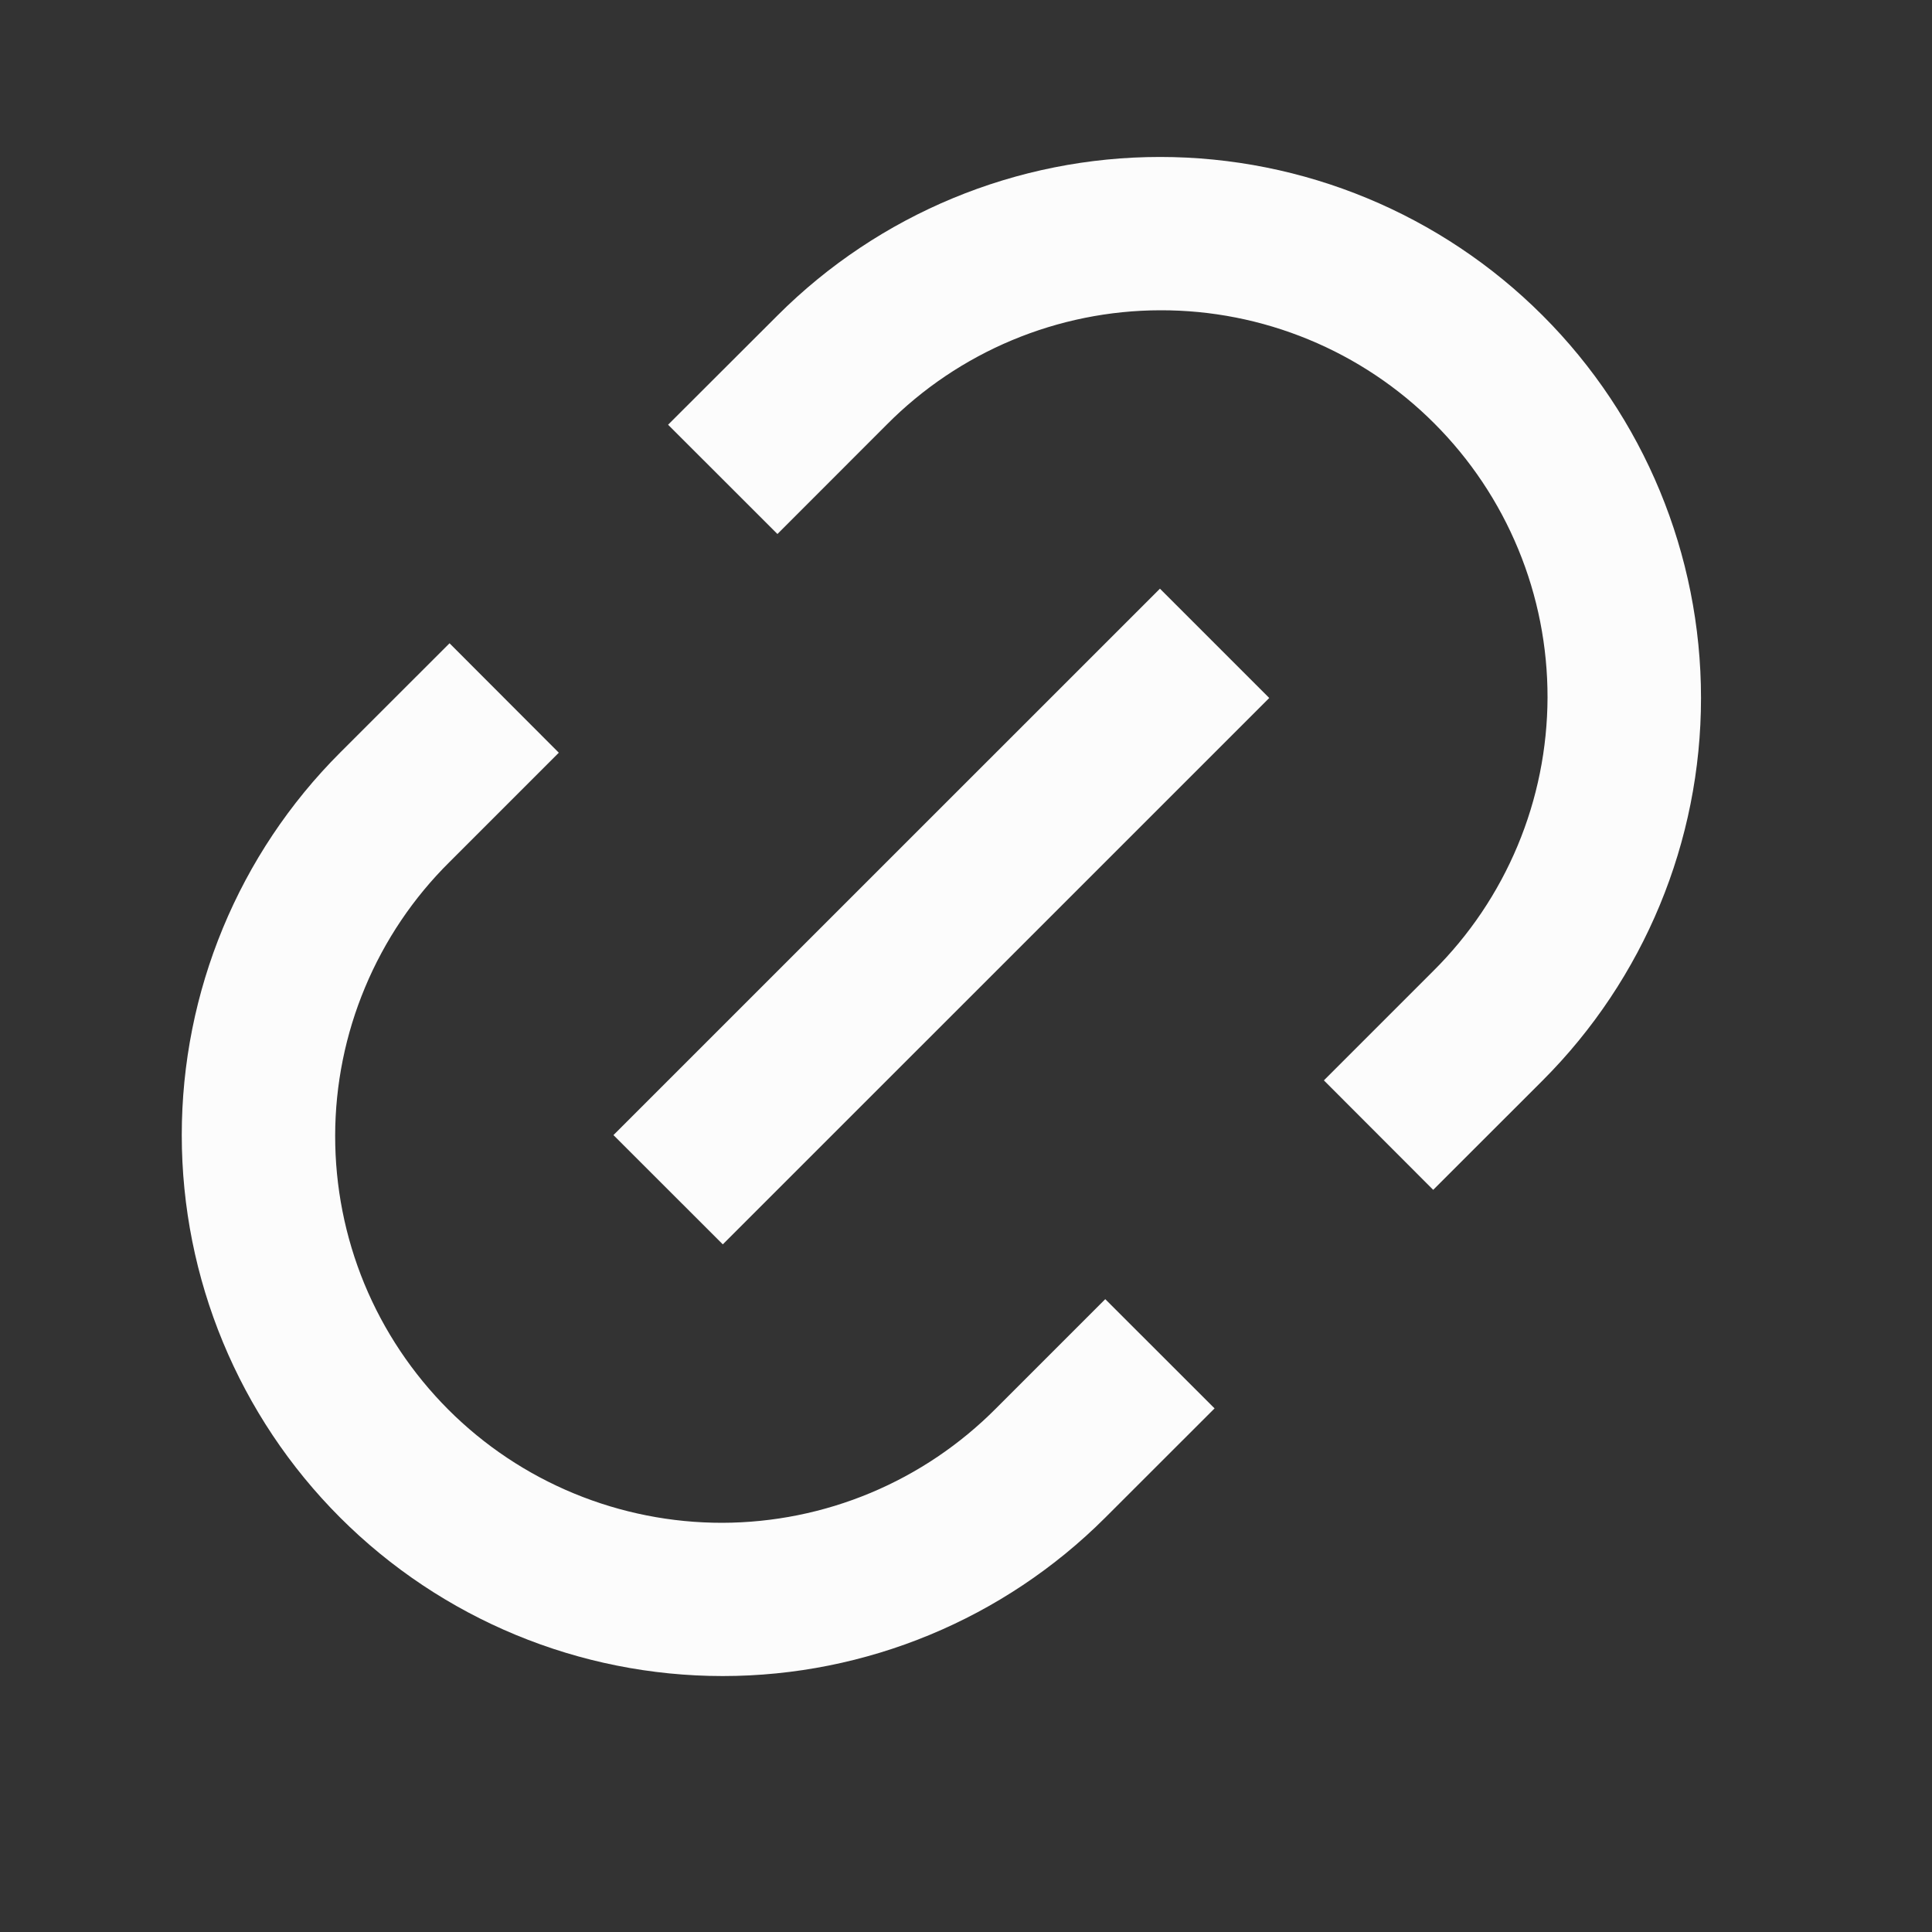 <svg width="25" height="25" viewBox="0 0 25 25" fill="none" xmlns="http://www.w3.org/2000/svg">
<rect x="0" y="0" width="25" height="25" fill="#333333" stroke="none"/>
<g clip-path="url(#clip0_7902_8787)">
<path d="M18.545 15.396L17.131 13.98L18.545 12.566C19.013 12.102 19.384 11.551 19.638 10.943C19.892 10.336 20.023 9.684 20.025 9.026C20.026 8.367 19.898 7.715 19.646 7.106C19.395 6.498 19.026 5.945 18.56 5.479C18.095 5.013 17.542 4.644 16.933 4.393C16.325 4.142 15.672 4.013 15.014 4.015C14.355 4.016 13.704 4.148 13.096 4.402C12.489 4.656 11.938 5.027 11.474 5.495L10.06 6.91L8.645 5.496L10.061 4.082C11.374 2.769 13.154 2.031 15.011 2.031C16.867 2.031 18.648 2.769 19.961 4.082C21.274 5.394 22.011 7.175 22.011 9.032C22.011 10.888 21.274 12.669 19.961 13.982L18.546 15.396H18.545ZM15.717 18.224L14.302 19.638C12.989 20.95 11.209 21.688 9.352 21.688C7.495 21.688 5.715 20.95 4.402 19.638C3.089 18.325 2.352 16.544 2.352 14.688C2.352 12.831 3.089 11.05 4.402 9.738L5.817 8.324L7.231 9.74L5.817 11.154C5.349 11.617 4.978 12.168 4.724 12.776C4.47 13.383 4.338 14.035 4.337 14.694C4.336 15.352 4.464 16.004 4.715 16.613C4.967 17.222 5.336 17.774 5.801 18.24C6.267 18.706 6.82 19.075 7.429 19.326C8.037 19.577 8.689 19.706 9.348 19.705C10.006 19.703 10.658 19.572 11.265 19.318C11.873 19.064 12.424 18.692 12.888 18.225L14.302 16.811L15.717 18.225V18.224ZM15.009 7.617L16.424 9.032L9.353 16.102L7.938 14.688L15.009 7.618V7.617Z" fill="#FCFCFC"/>
</g>
<defs>
<clipPath id="clip0_7902_8787">
<rect width="24" height="24" fill="white" transform="translate(0.352 0.031)"/>
</clipPath>
</defs>
</svg>
